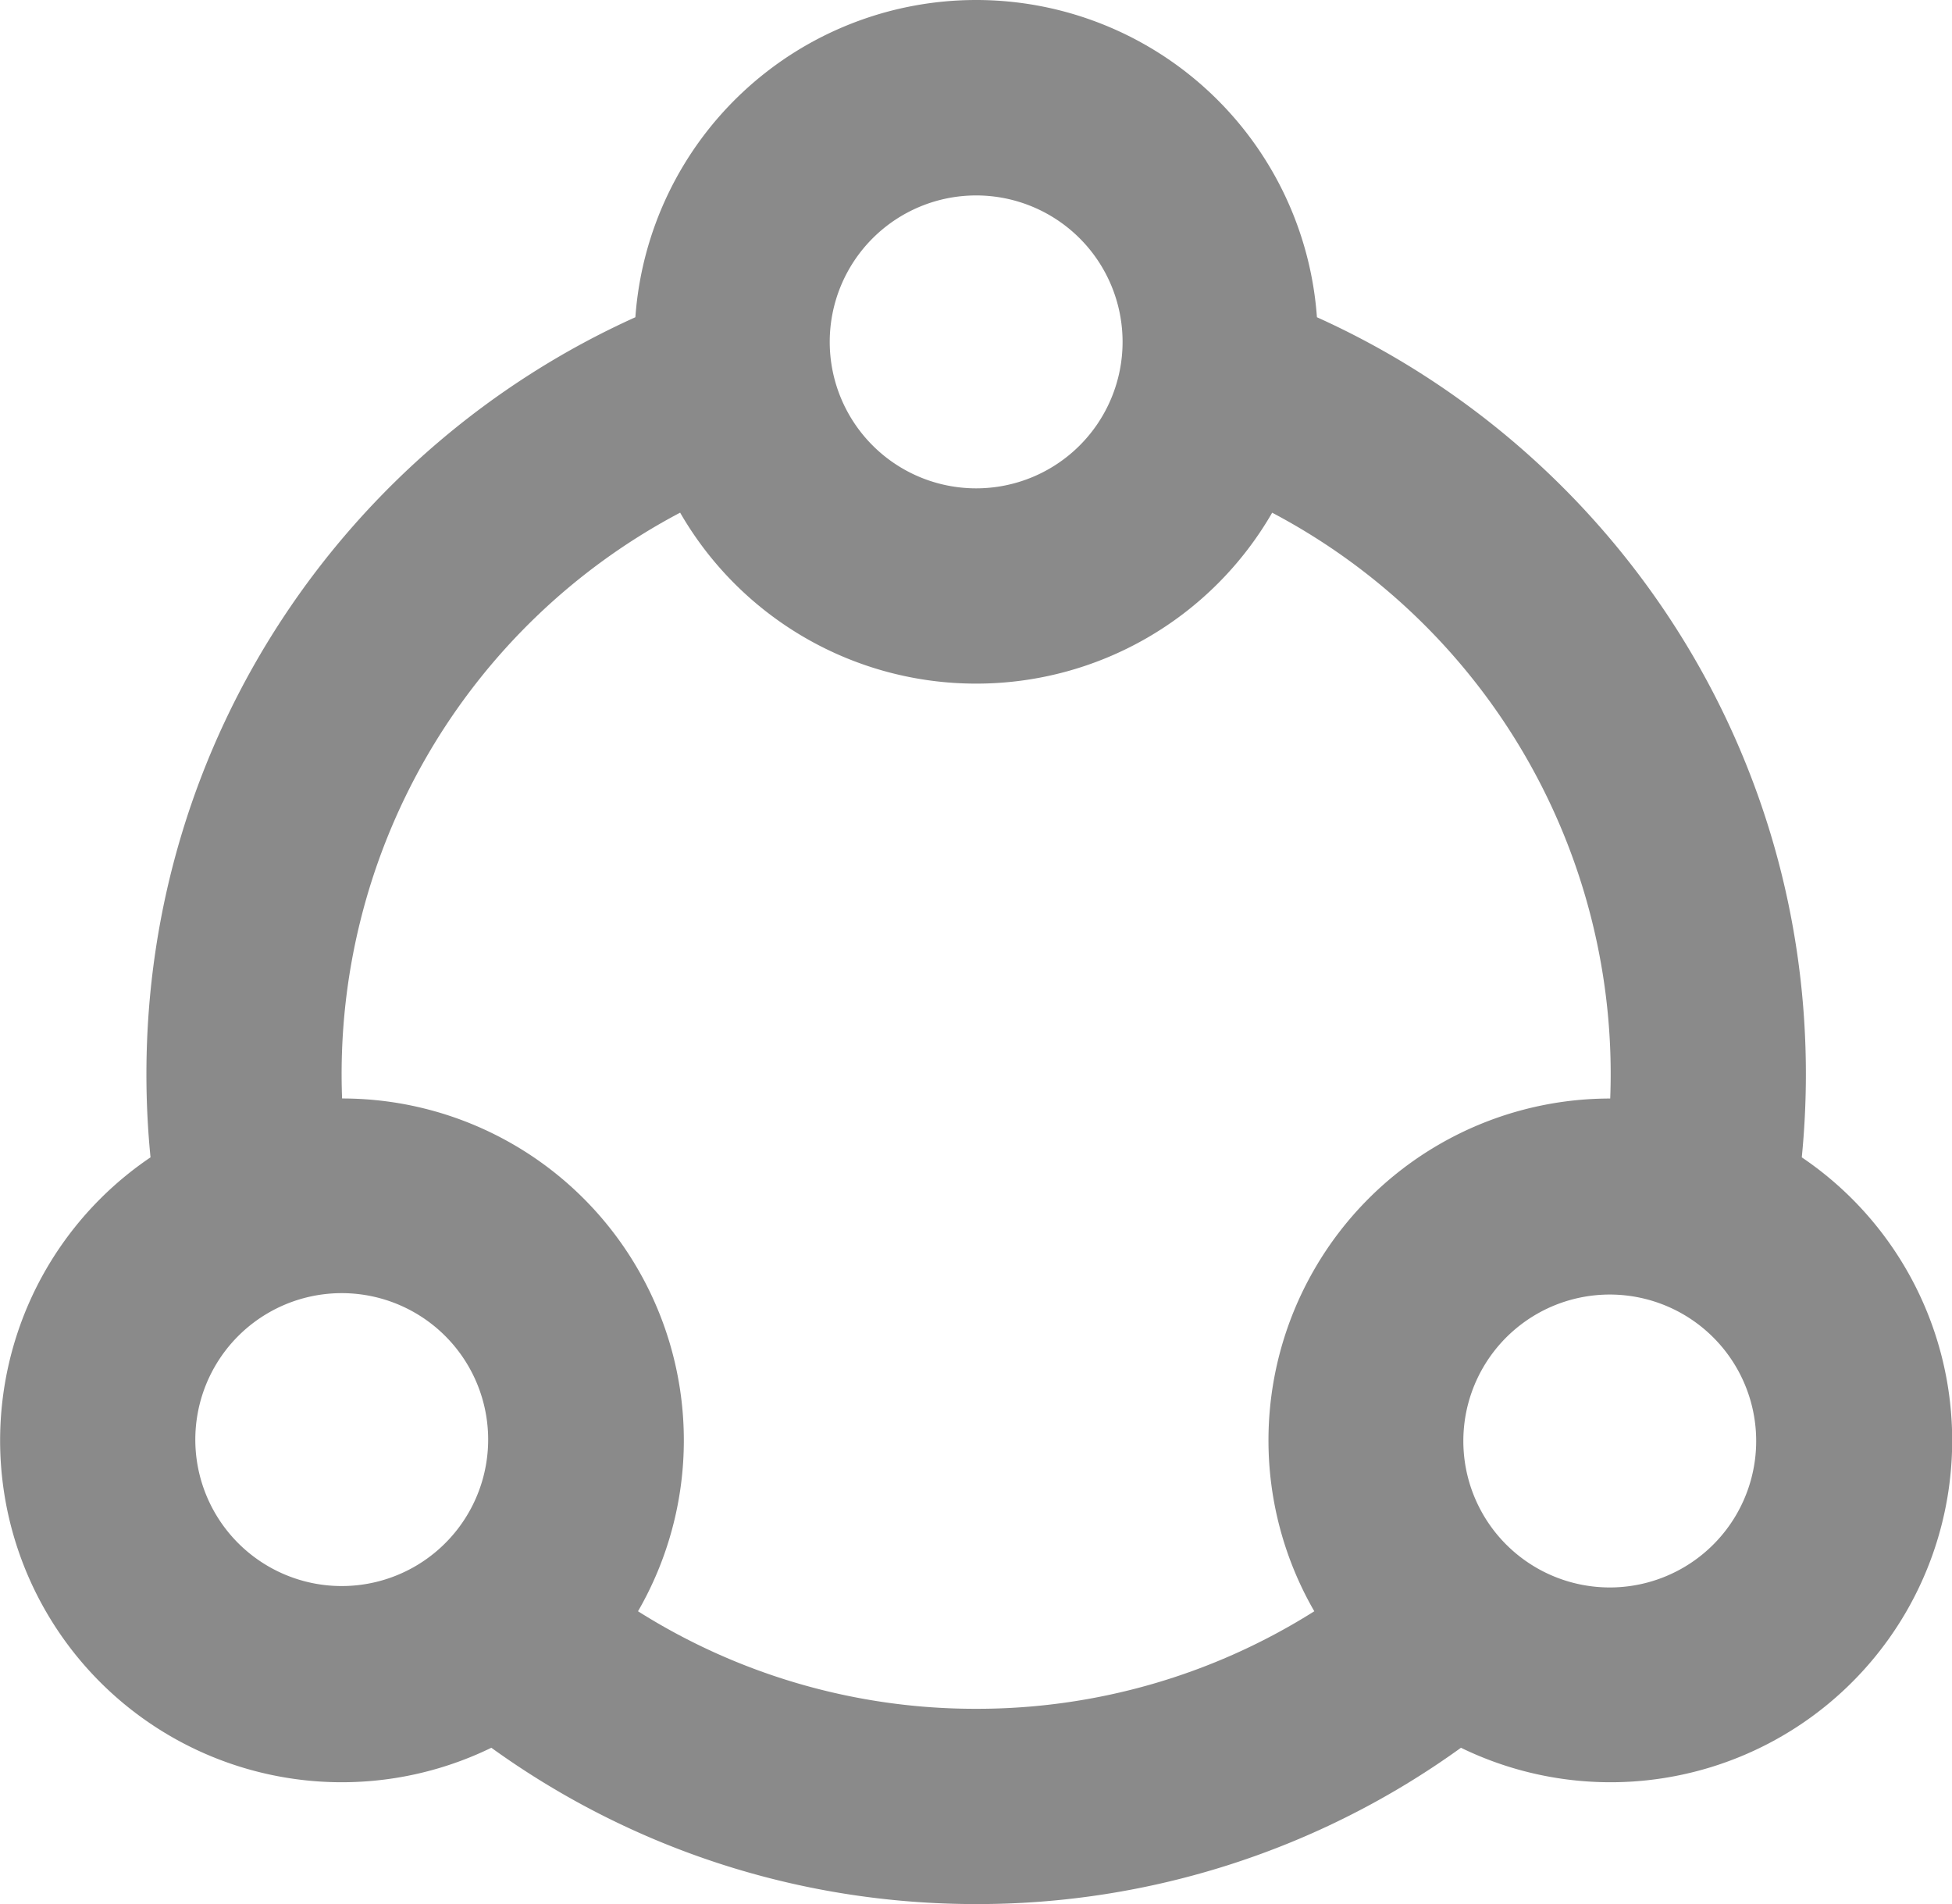 <?xml version="1.0" standalone="no"?><!DOCTYPE svg PUBLIC "-//W3C//DTD SVG 1.1//EN" "http://www.w3.org/Graphics/SVG/1.1/DTD/svg11.dtd"><svg t="1666077084887" class="icon" viewBox="0 0 1050 1024" version="1.1" xmlns="http://www.w3.org/2000/svg" p-id="3846" xmlns:xlink="http://www.w3.org/1999/xlink" width="205.078" height="200"><path d="M969.198 622.416a183.779 183.779 0 0 1-183.333 317.518A444.299 444.299 0 0 1 525.083 1023.999c-97.35 0-187.455-31.164-260.783-84.066a183.779 183.779 0 0 1-183.333-317.518A451.624 451.624 0 0 1 78.762 577.679C78.762 396.525 186.693 240.575 341.777 170.608a183.779 183.779 0 0 1 366.613 0C863.499 240.575 971.404 396.525 971.404 577.679c0 15.096-0.761 30.008-2.205 44.737z m-103.048-31.636a341.252 341.252 0 0 0-181.836-315.05A183.7 183.7 0 0 1 525.083 367.646a183.7 183.7 0 0 1-159.231-91.942 341.252 341.252 0 0 0-181.836 315.05A183.7 183.7 0 0 1 343.194 682.695a183.7 183.7 0 0 1 0 183.832A339.729 339.729 0 0 0 525.083 918.983a339.729 339.729 0 0 0 181.889-52.456 183.7 183.7 0 0 1 0-183.832 183.7 183.7 0 0 1 159.179-91.916zM525.083 262.629a78.762 78.762 0 1 0 0-157.525 78.762 78.762 0 0 0 0 157.525zM252.25 735.204a78.762 78.762 0 1 0-136.417 78.762 78.762 78.762 0 0 0 136.417-78.762z m545.666 0a78.762 78.762 0 1 0 136.417 78.762 78.762 78.762 0 0 0-136.417-78.762z" p-id="3847" fill="#8a8a8a"></path></svg>